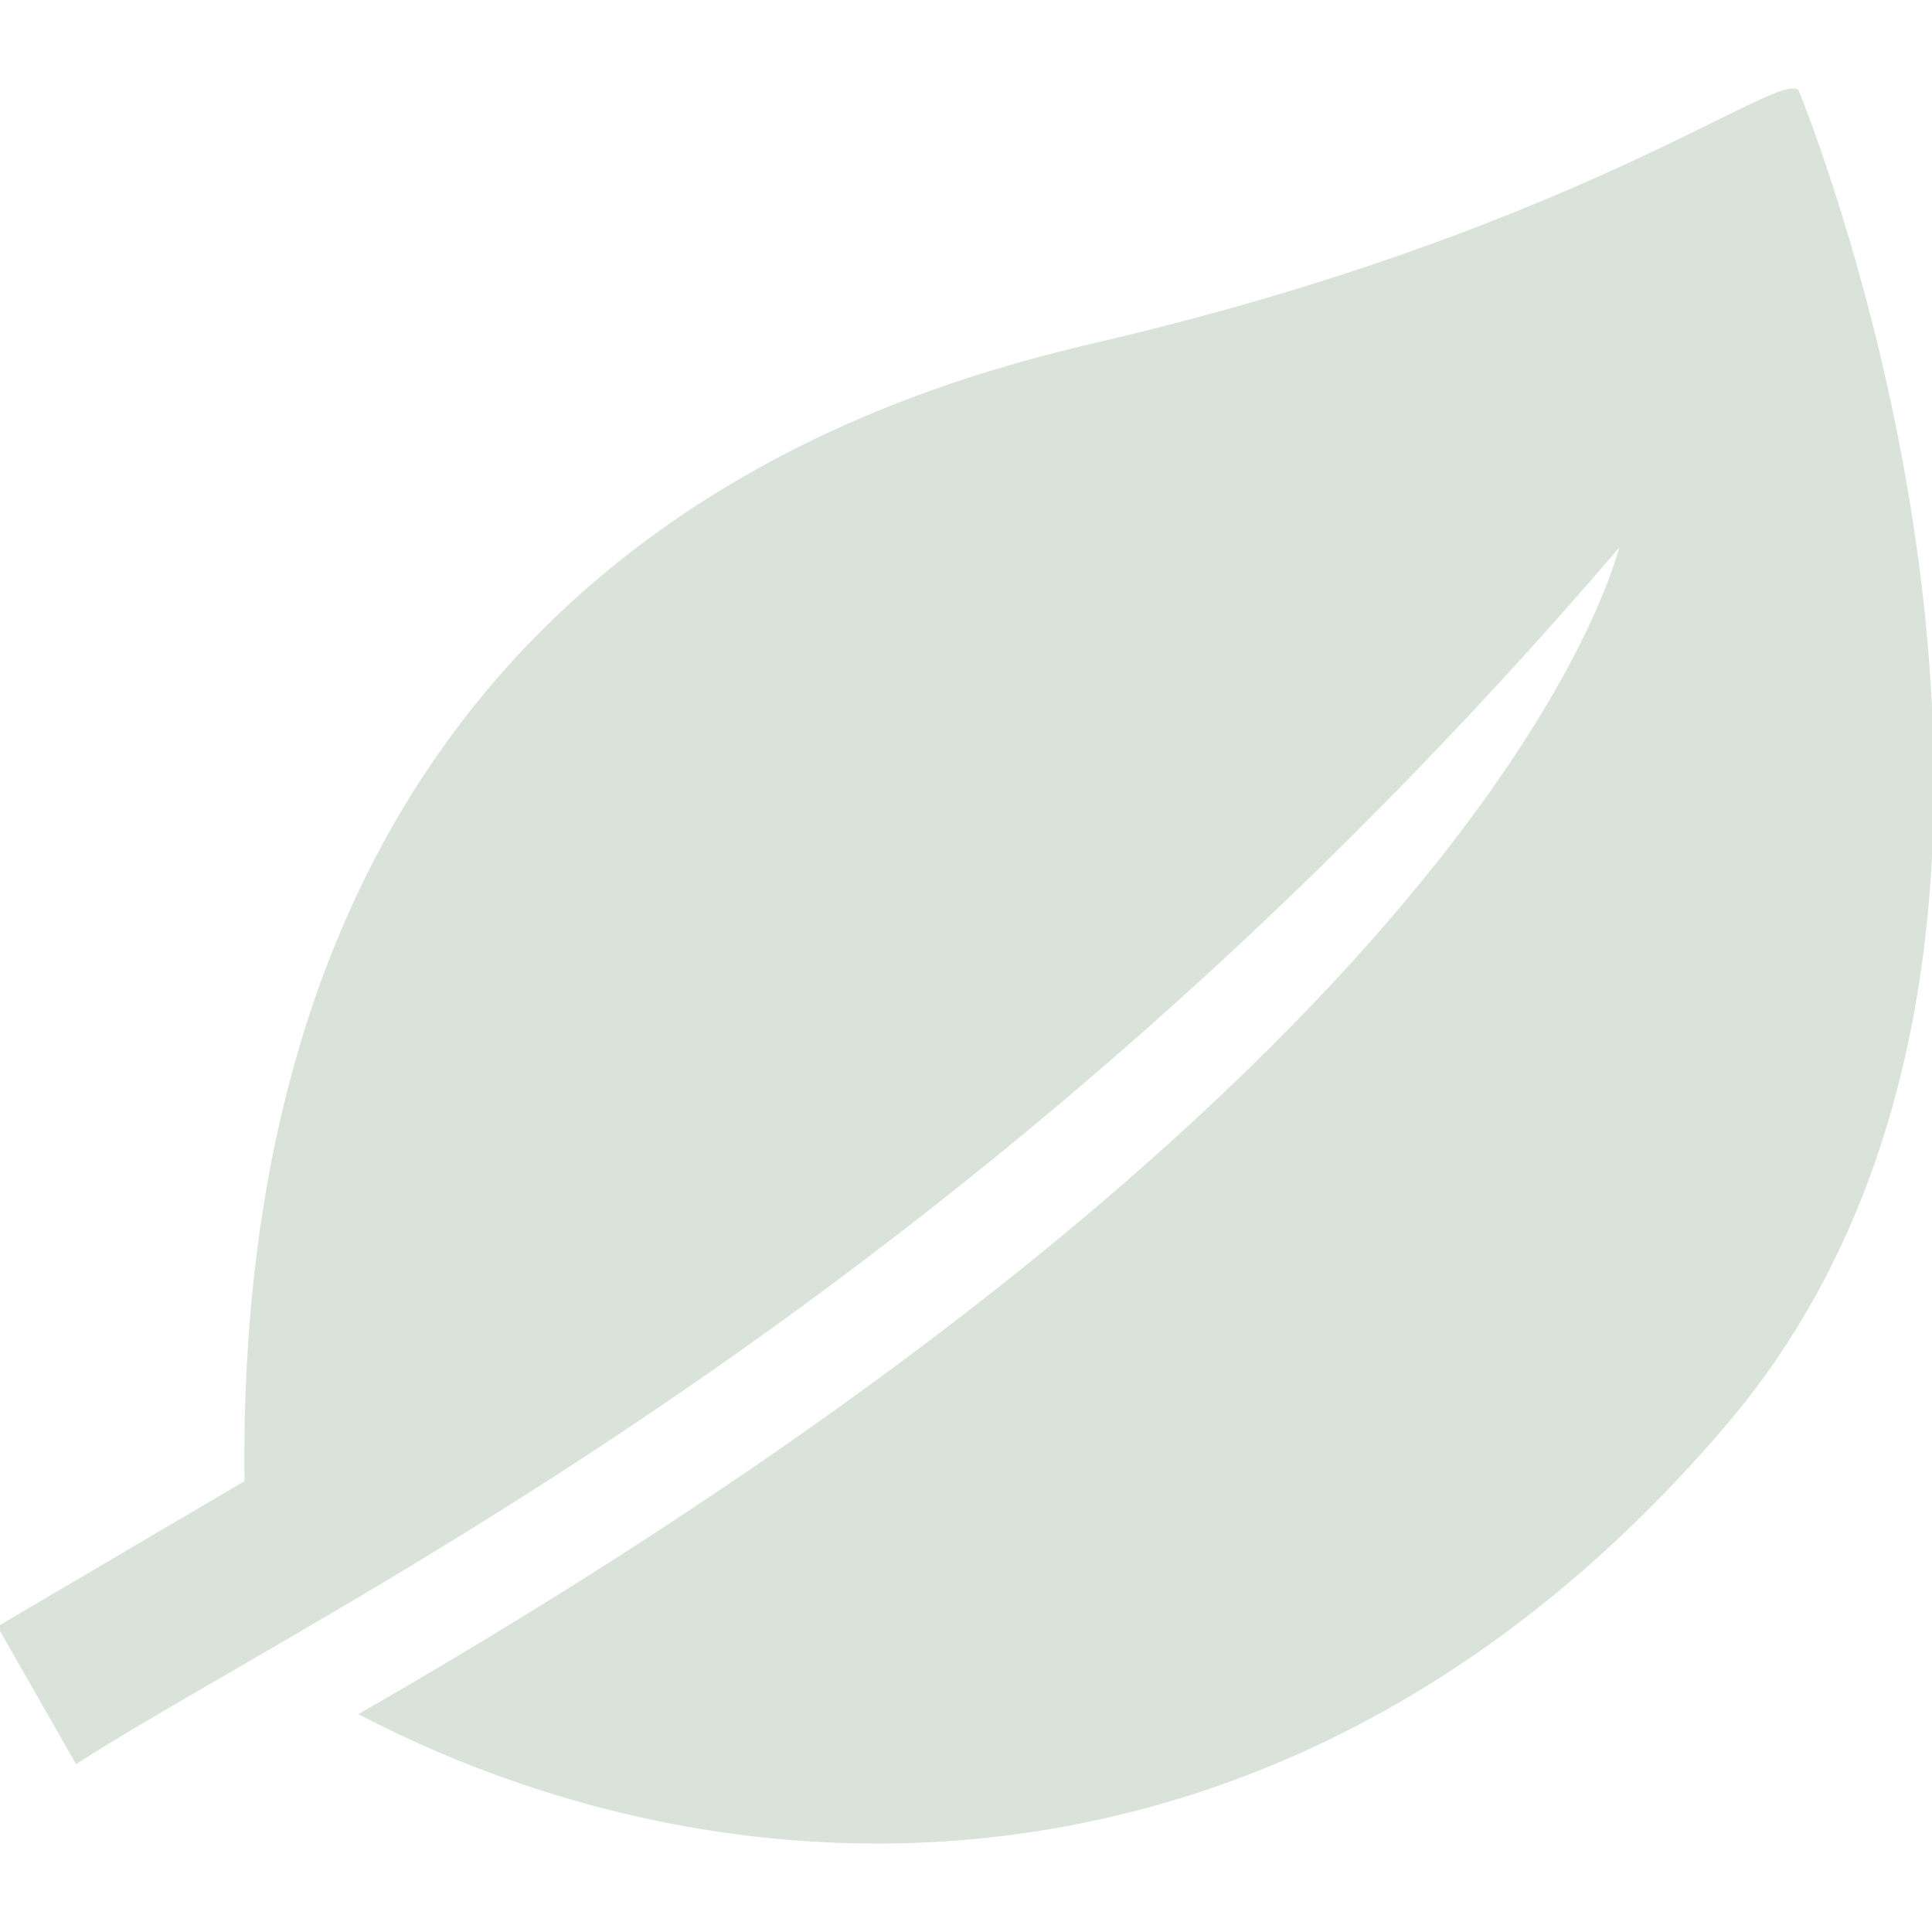 <svg height="800px" width="800px" version="1.1" id="_x32_" xmlns="http://www.w3.org/2000/svg"
  xmlns:xlink="http://www.w3.org/1999/xlink" viewBox="0 0 512 512" xml:space="preserve"
  fill="#d9e3d9 " stroke="#d9e3d9">

<g stroke-width="0"/>

<g stroke-linecap="round" stroke-linejoin="round"/>

<g> <style type="text/css"> .st0{fill:#d9e3d9 ;} </style> <g> <path class="st0" d="M476.188,24.146c-6.748-3.504-60.728,38.022-185.304,67.086C230.347,105.355,62.5,153.527,65.286,392.815 L0,431.218l20.338,35.598c63.073-40.692,236.014-120.042,409.766-323.621c0,0-26.875,134.419-334.096,311.056 c103.685,53.758,249.604,53.758,360.979-76.806C568.346,246.888,476.188,24.146,476.188,24.146z"/> </g> </g>

</svg>